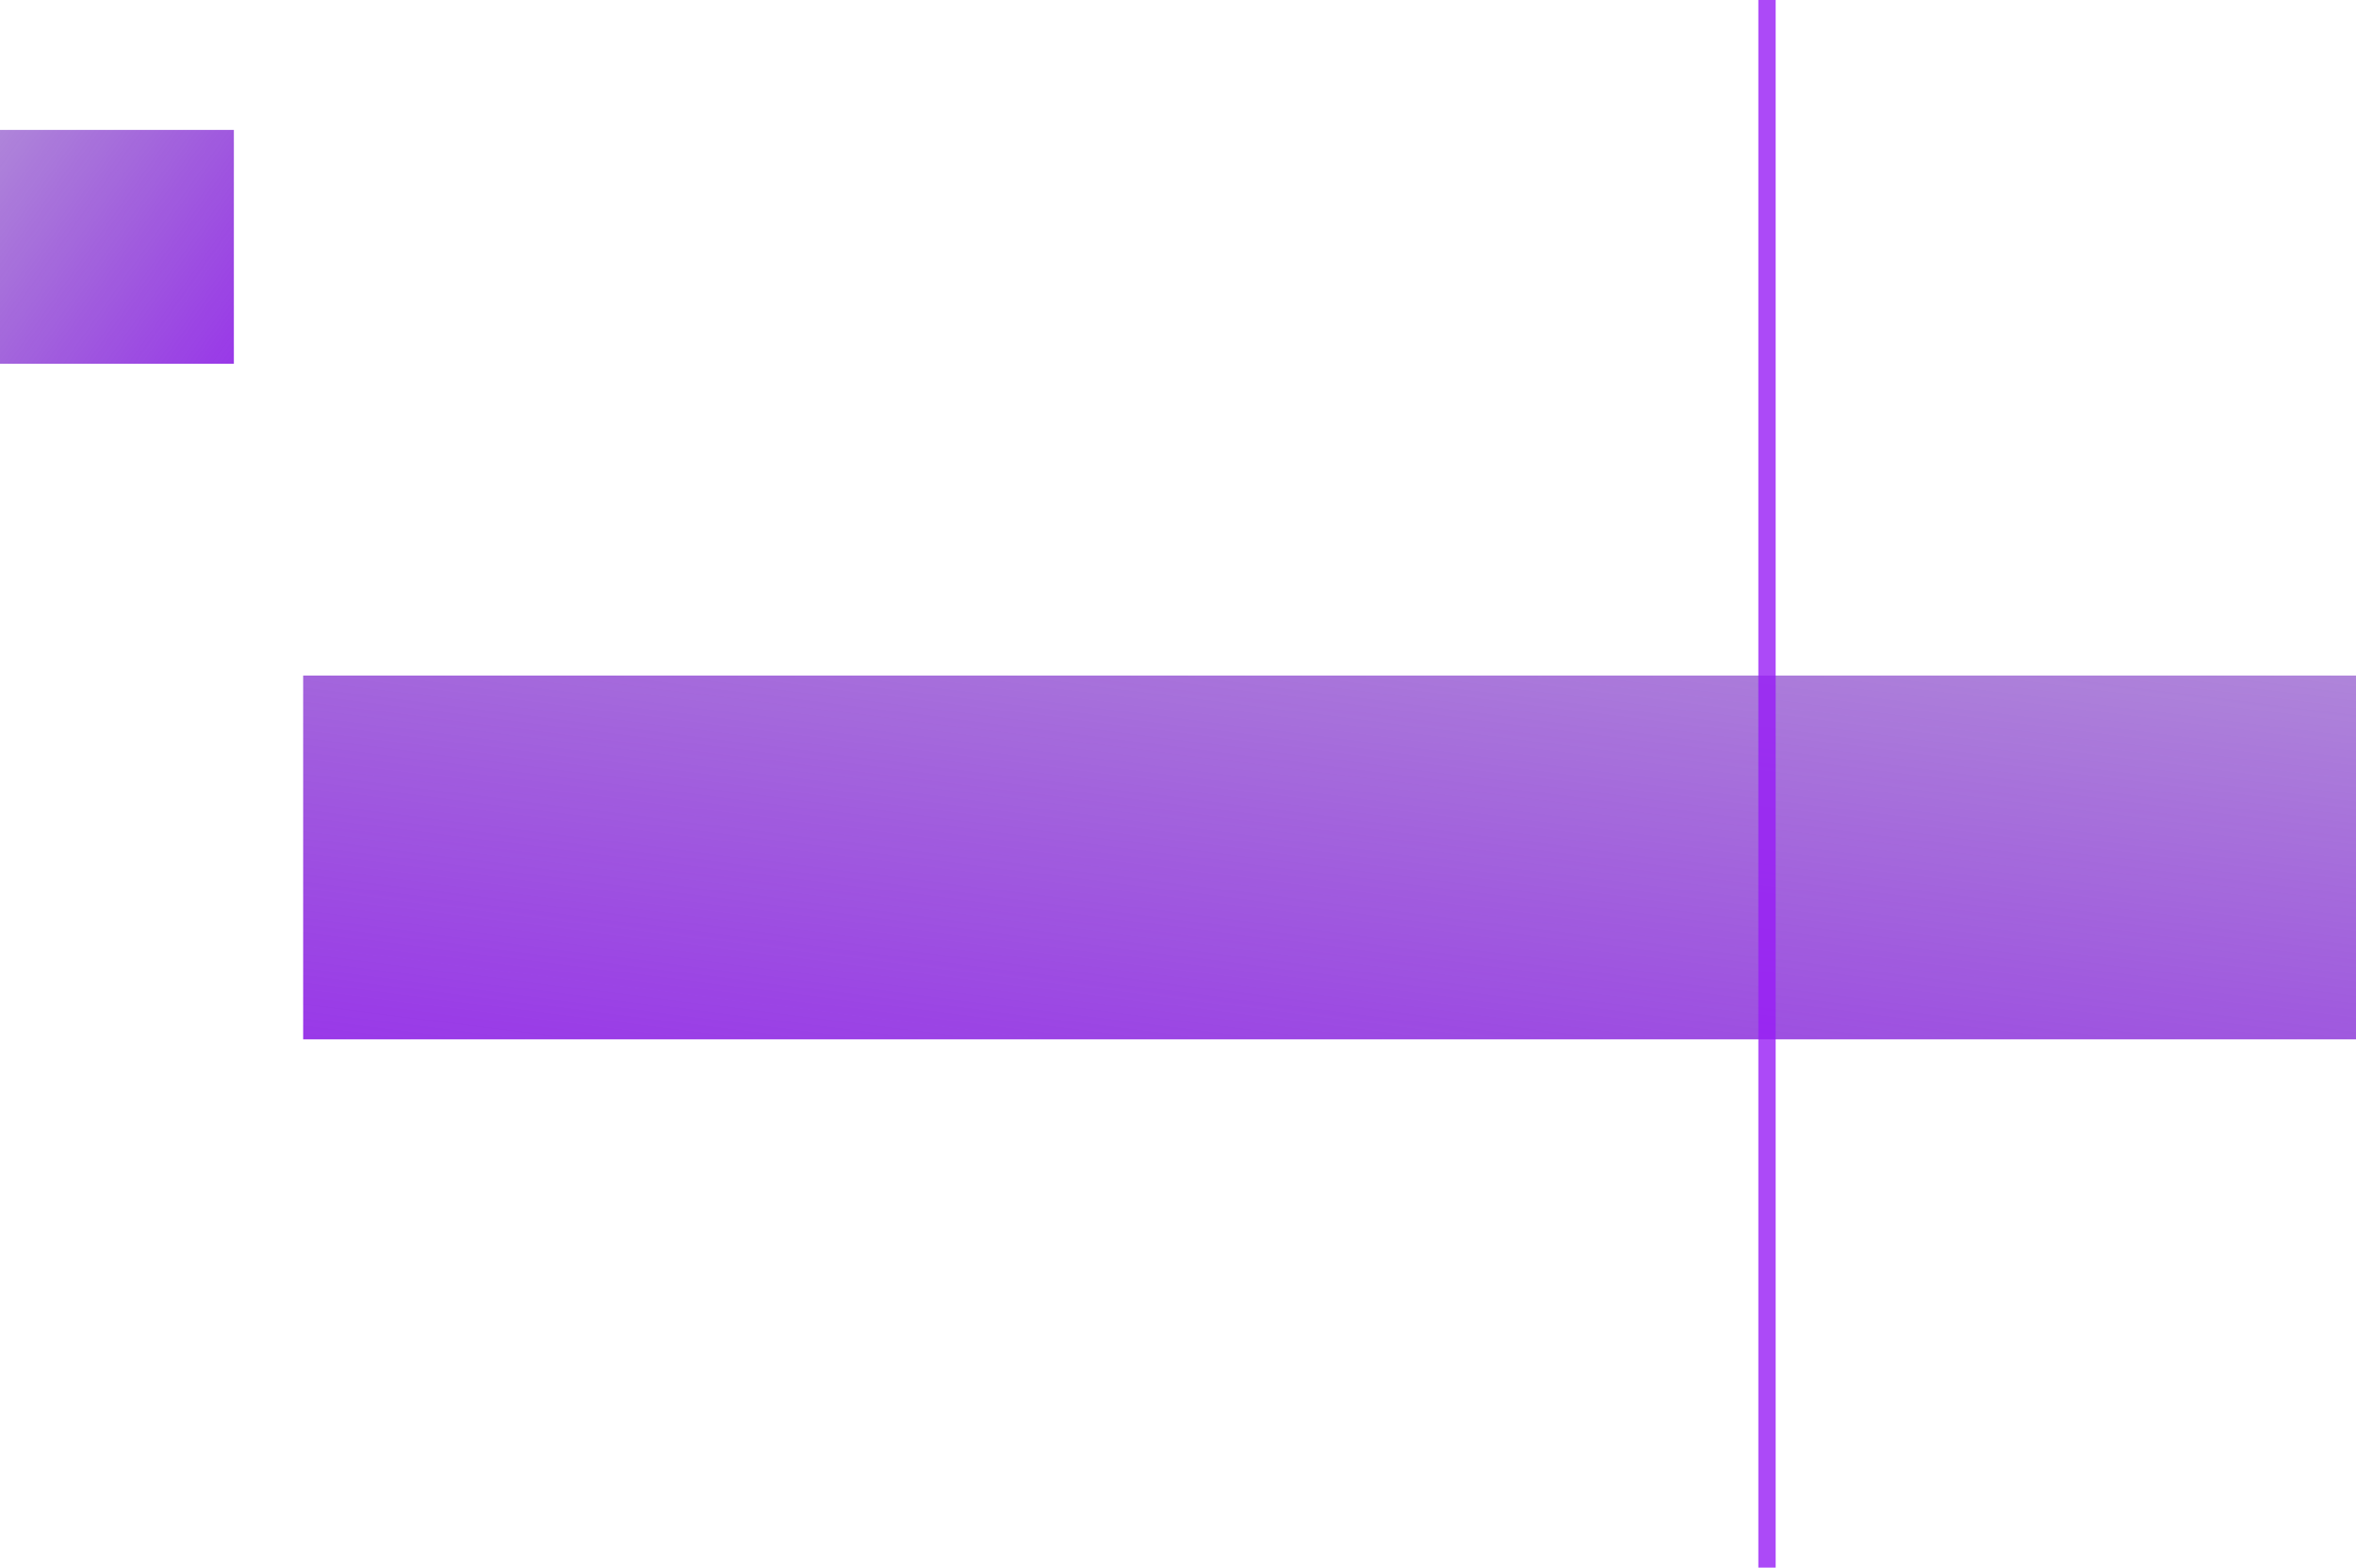<svg width="272" height="181" viewBox="0 0 272 181" fill="none" xmlns="http://www.w3.org/2000/svg">
<rect y="15" width="27" height="27" fill="url(#paint0_linear_1047_18)"/>
<rect x="272" y="78" width="42" height="237" transform="rotate(90 272 78)" fill="url(#paint1_linear_1047_18)"/>
<path d="M204 0L204 181" stroke="#971DF5" stroke-opacity="0.8" stroke-width="2"/>
<defs>
<linearGradient id="paint0_linear_1047_18" x1="36.529" y1="52.324" x2="-54" y2="-12" gradientUnits="userSpaceOnUse">
<stop stop-color="#971DF5"/>
<stop offset="1" stop-color="#351A75" stop-opacity="0"/>
</linearGradient>
<linearGradient id="paint1_linear_1047_18" x1="328.824" y1="405.618" x2="120.213" y2="379.35" gradientUnits="userSpaceOnUse">
<stop stop-color="#971DF5"/>
<stop offset="1" stop-color="#351A75" stop-opacity="0"/>
</linearGradient>
</defs>
</svg>
